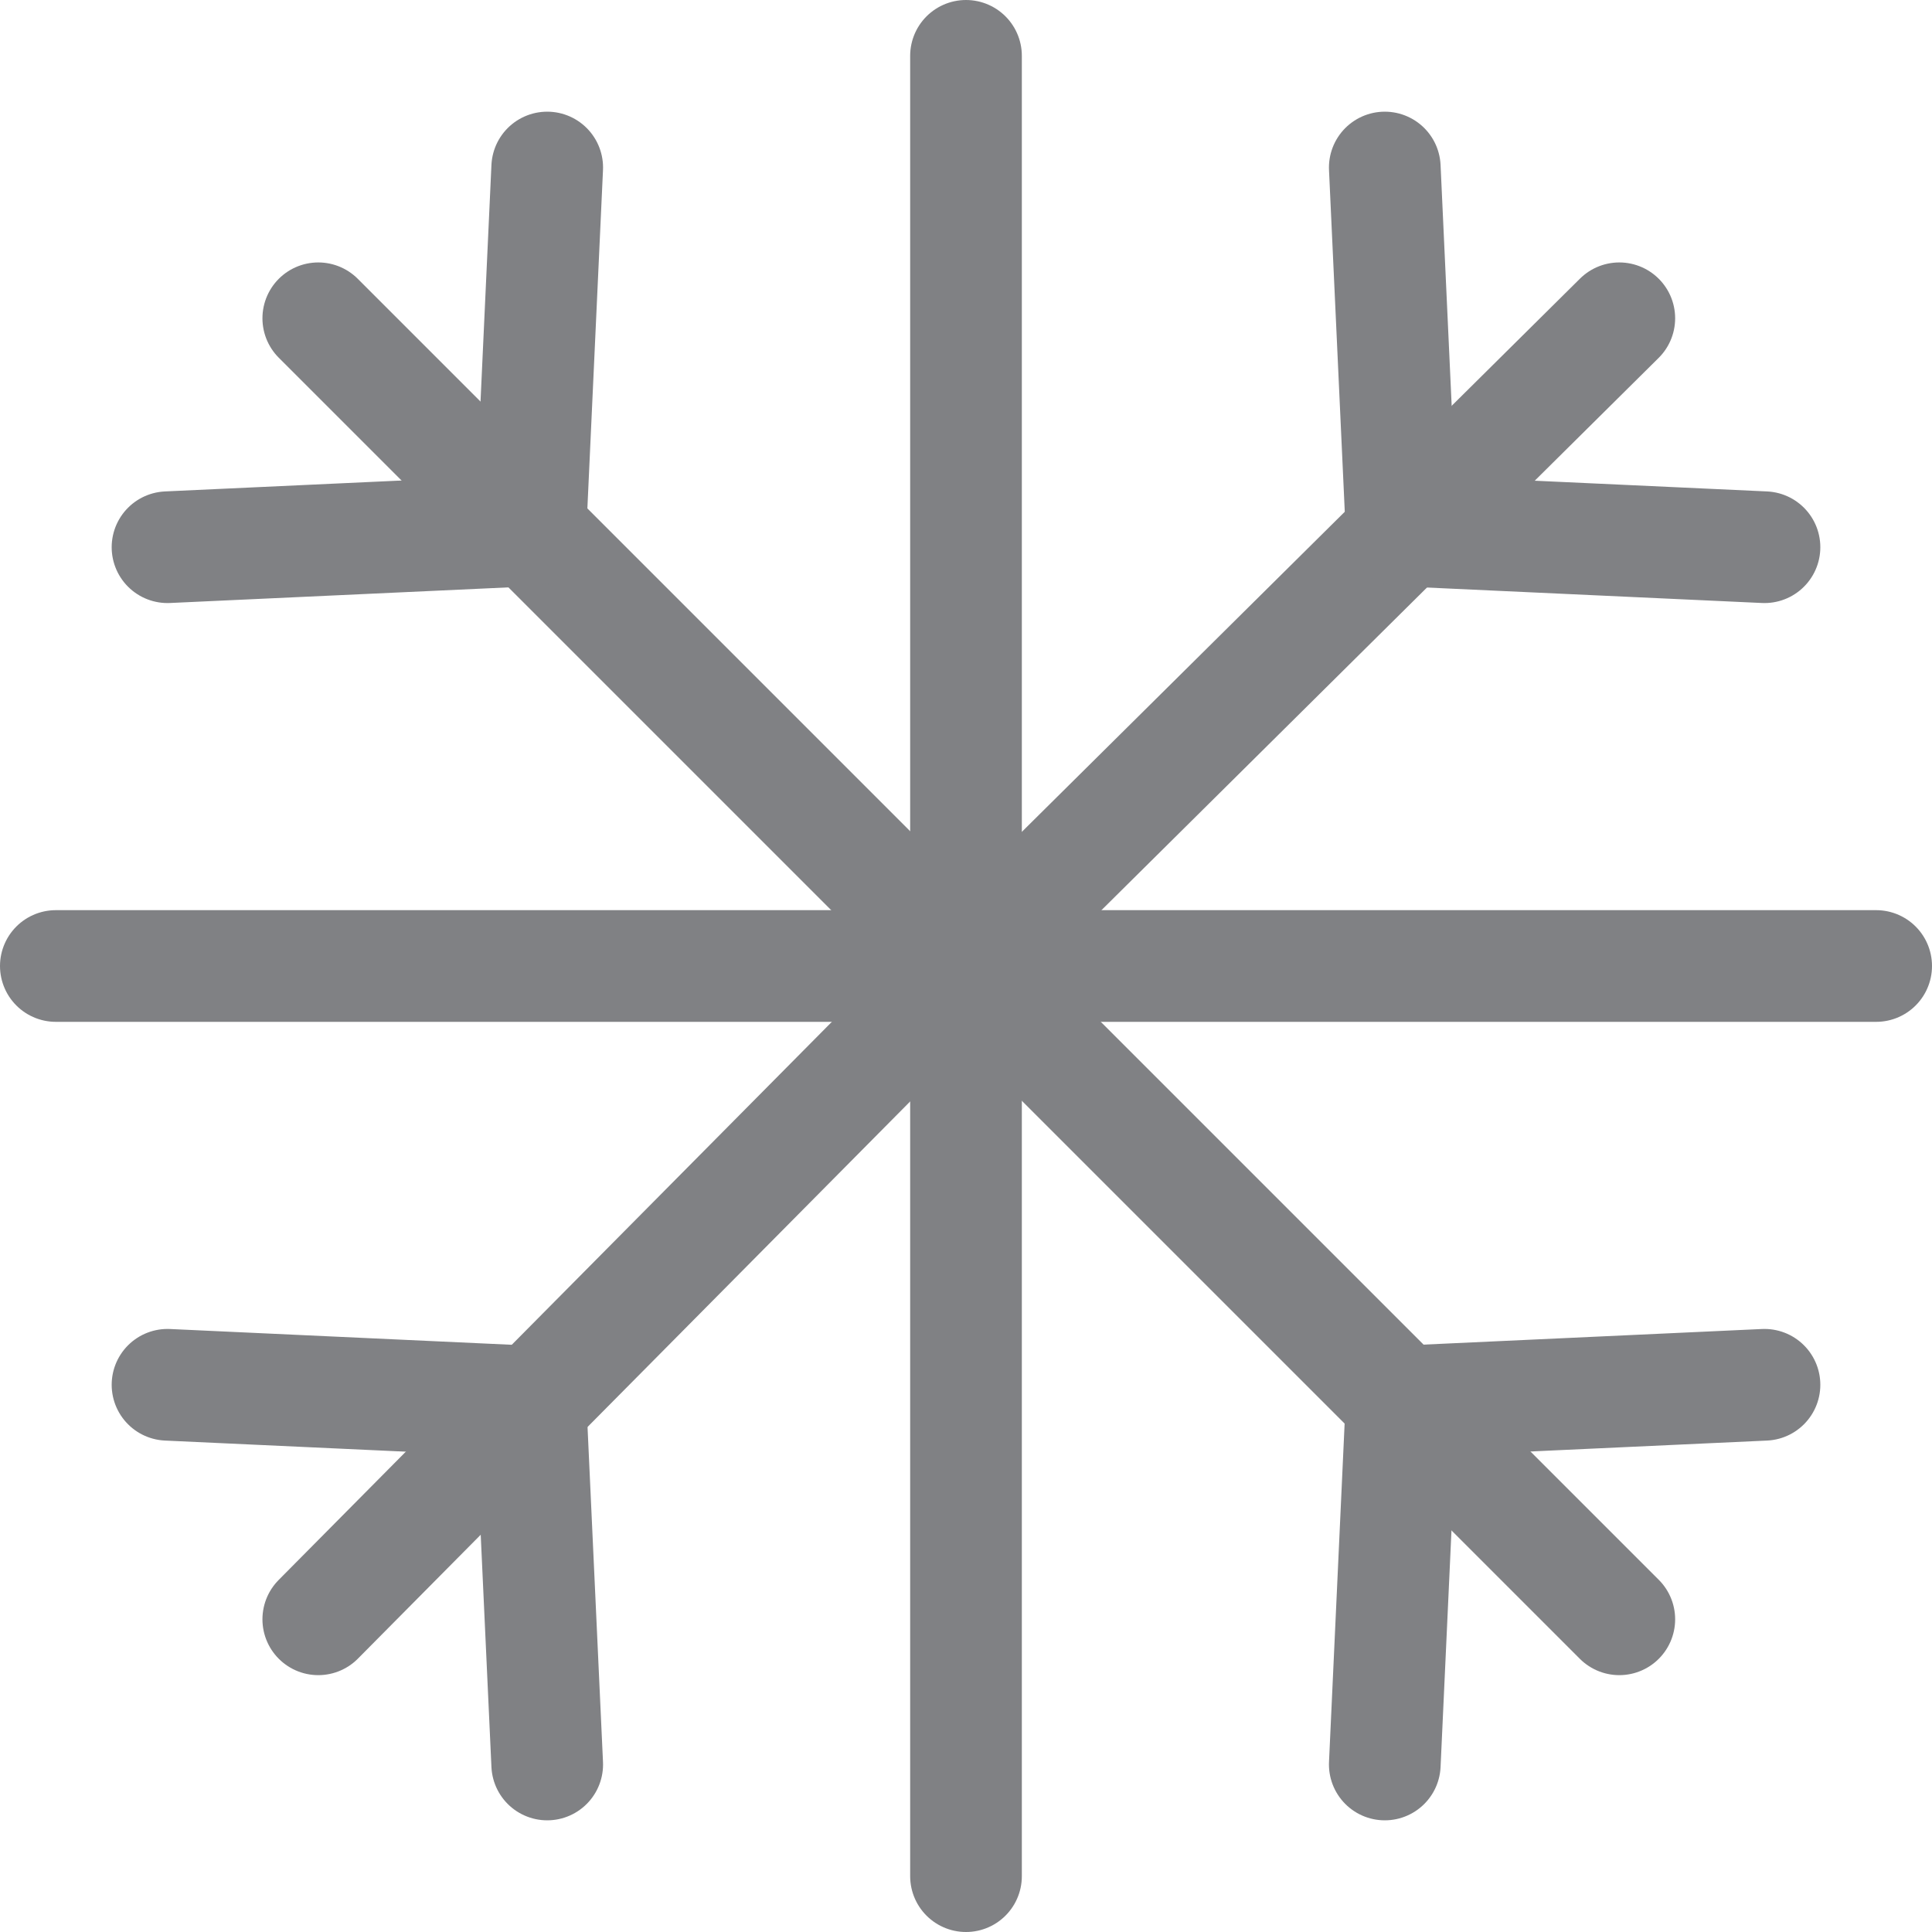 <?xml version="1.0" encoding="utf-8"?>
<!-- Generator: Adobe Illustrator 19.1.0, SVG Export Plug-In . SVG Version: 6.00 Build 0)  -->
<svg version="1.1" id="Layer_1" xmlns="http://www.w3.org/2000/svg" xmlns:xlink="http://www.w3.org/1999/xlink" x="0px" y="0px"
	 viewBox="0 0 34.6 34.6" style="enable-background:new 0 0 34.6 34.6;" xml:space="preserve">
<style type="text/css">
	.st0{fill:none;stroke:#808184;stroke-width:2;stroke-linecap:round;stroke-linejoin:round;stroke-miterlimit:10;}
	.st1{fill:none;stroke:#808184;stroke-width:1.69;stroke-miterlimit:10;}
	.st2{fill:#FFFFFF;stroke:#808184;stroke-width:2;stroke-miterlimit:10;}
	.st3{fill:none;stroke:#808184;stroke-width:2;stroke-miterlimit:10;}
	.st4{fill:#FFFFFF;stroke:#808184;stroke-width:2;stroke-linecap:round;stroke-linejoin:round;stroke-miterlimit:10;}
	.st5{fill:#808184;stroke:#808184;stroke-width:2;stroke-linecap:round;stroke-linejoin:round;stroke-miterlimit:10;}
	.st6{fill-rule:evenodd;clip-rule:evenodd;fill:#808184;}
</style>
<g>
	<g>
		<g>
			<line class="st4" x1="5.7" y1="5.7" x2="17.7" y2="17.7"/>
			<g>
				<line class="st4" x1="3" y1="9.8" x2="9.5" y2="9.5"/>
				<line class="st4" x1="9.8" y1="3" x2="9.5" y2="9.5"/>
			</g>
		</g>
		<g>
			<line class="st4" x1="29" y1="29" x2="17.7" y2="17.7"/>
			<g>
				<line class="st4" x1="31.6" y1="24.8" x2="25.1" y2="25.1"/>
				<line class="st4" x1="24.8" y1="31.6" x2="25.1" y2="25.1"/>
			</g>
		</g>
	</g>
	<g>
		<g>
			<line class="st4" x1="29" y1="5.7" x2="17.7" y2="16.9"/>
			<g>
				<line class="st4" x1="24.8" y1="3" x2="25.1" y2="9.5"/>
				<line class="st4" x1="31.6" y1="9.8" x2="25.1" y2="9.5"/>
			</g>
		</g>
		<g>
			<line class="st4" x1="5.7" y1="29" x2="16.9" y2="17.7"/>
			<g>
				<line class="st4" x1="9.8" y1="31.6" x2="9.5" y2="25.1"/>
				<line class="st4" x1="3" y1="24.8" x2="9.5" y2="25.1"/>
			</g>
		</g>
	</g>
	<g>
		<line class="st4" x1="17.3" y1="1" x2="17.3" y2="33.6"/>
		<line class="st4" x1="33.6" y1="17.3" x2="1" y2="17.3"/>
	</g>
</g>
</svg>
